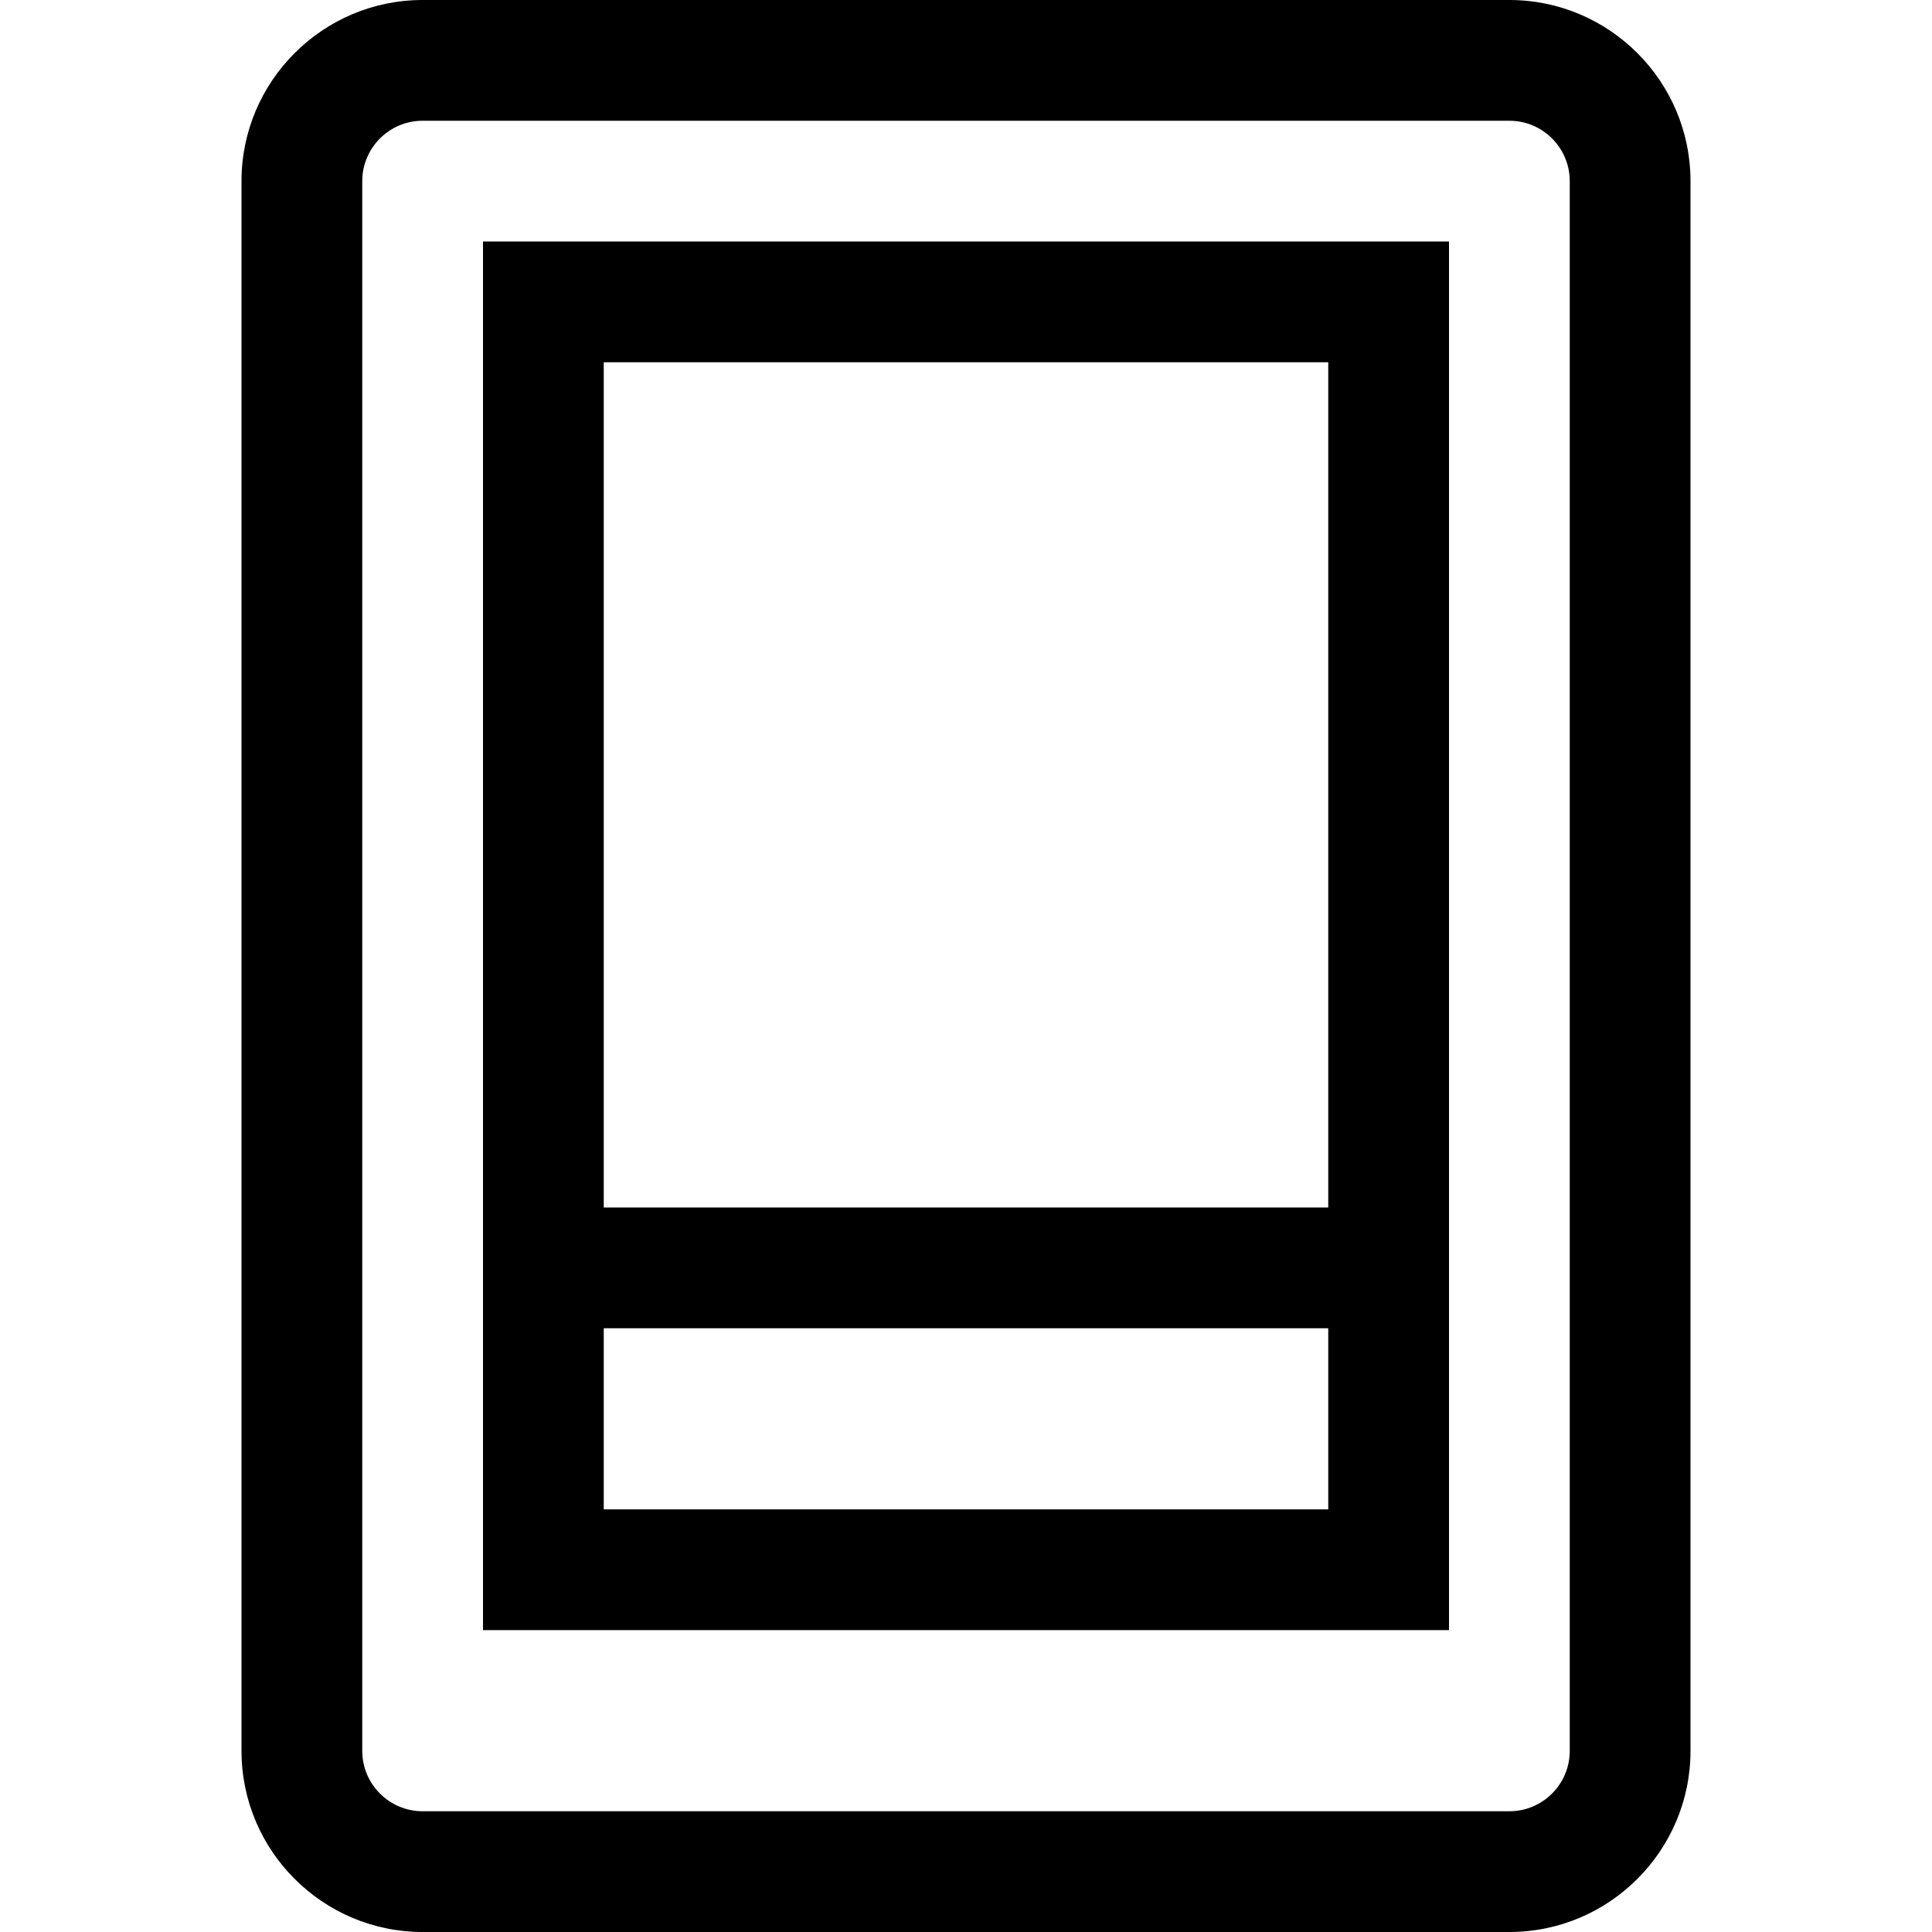 <?xml version="1.0" encoding="utf-8"?>
<!-- Generator: Adobe Illustrator 20.1.0, SVG Export Plug-In . SVG Version: 6.00 Build 0)  -->
<!DOCTYPE svg PUBLIC "-//W3C//DTD SVG 1.1//EN" "http://www.w3.org/Graphics/SVG/1.1/DTD/svg11.dtd">
<svg version="1.1" id="Layer_1" xmlns="http://www.w3.org/2000/svg" xmlns:xlink="http://www.w3.org/1999/xlink" x="0px" y="0px"
	 width="32px" height="32px" viewBox="0 0 32 32" enable-background="new 0 0 32 32" xml:space="preserve">
<path d="M7,32h18c1.654,0,3-1.346,3-3V3c0-1.654-1.346-3-3-3H7C5.346,0,4,1.346,4,3v26C4,30.654,5.346,32,7,32z M6,3
	c0-0.551,0.448-1,1-1h18c0.552,0,1,0.449,1,1v26c0,0.551-0.448,1-1,1H7c-0.552,0-1-0.449-1-1V3z"/>
<path d="M24,22v-2V4H8v16v2v5h16V22z M10,6h12v14H10V6z M10,25v-3h12v3H10z"/>
</svg>
